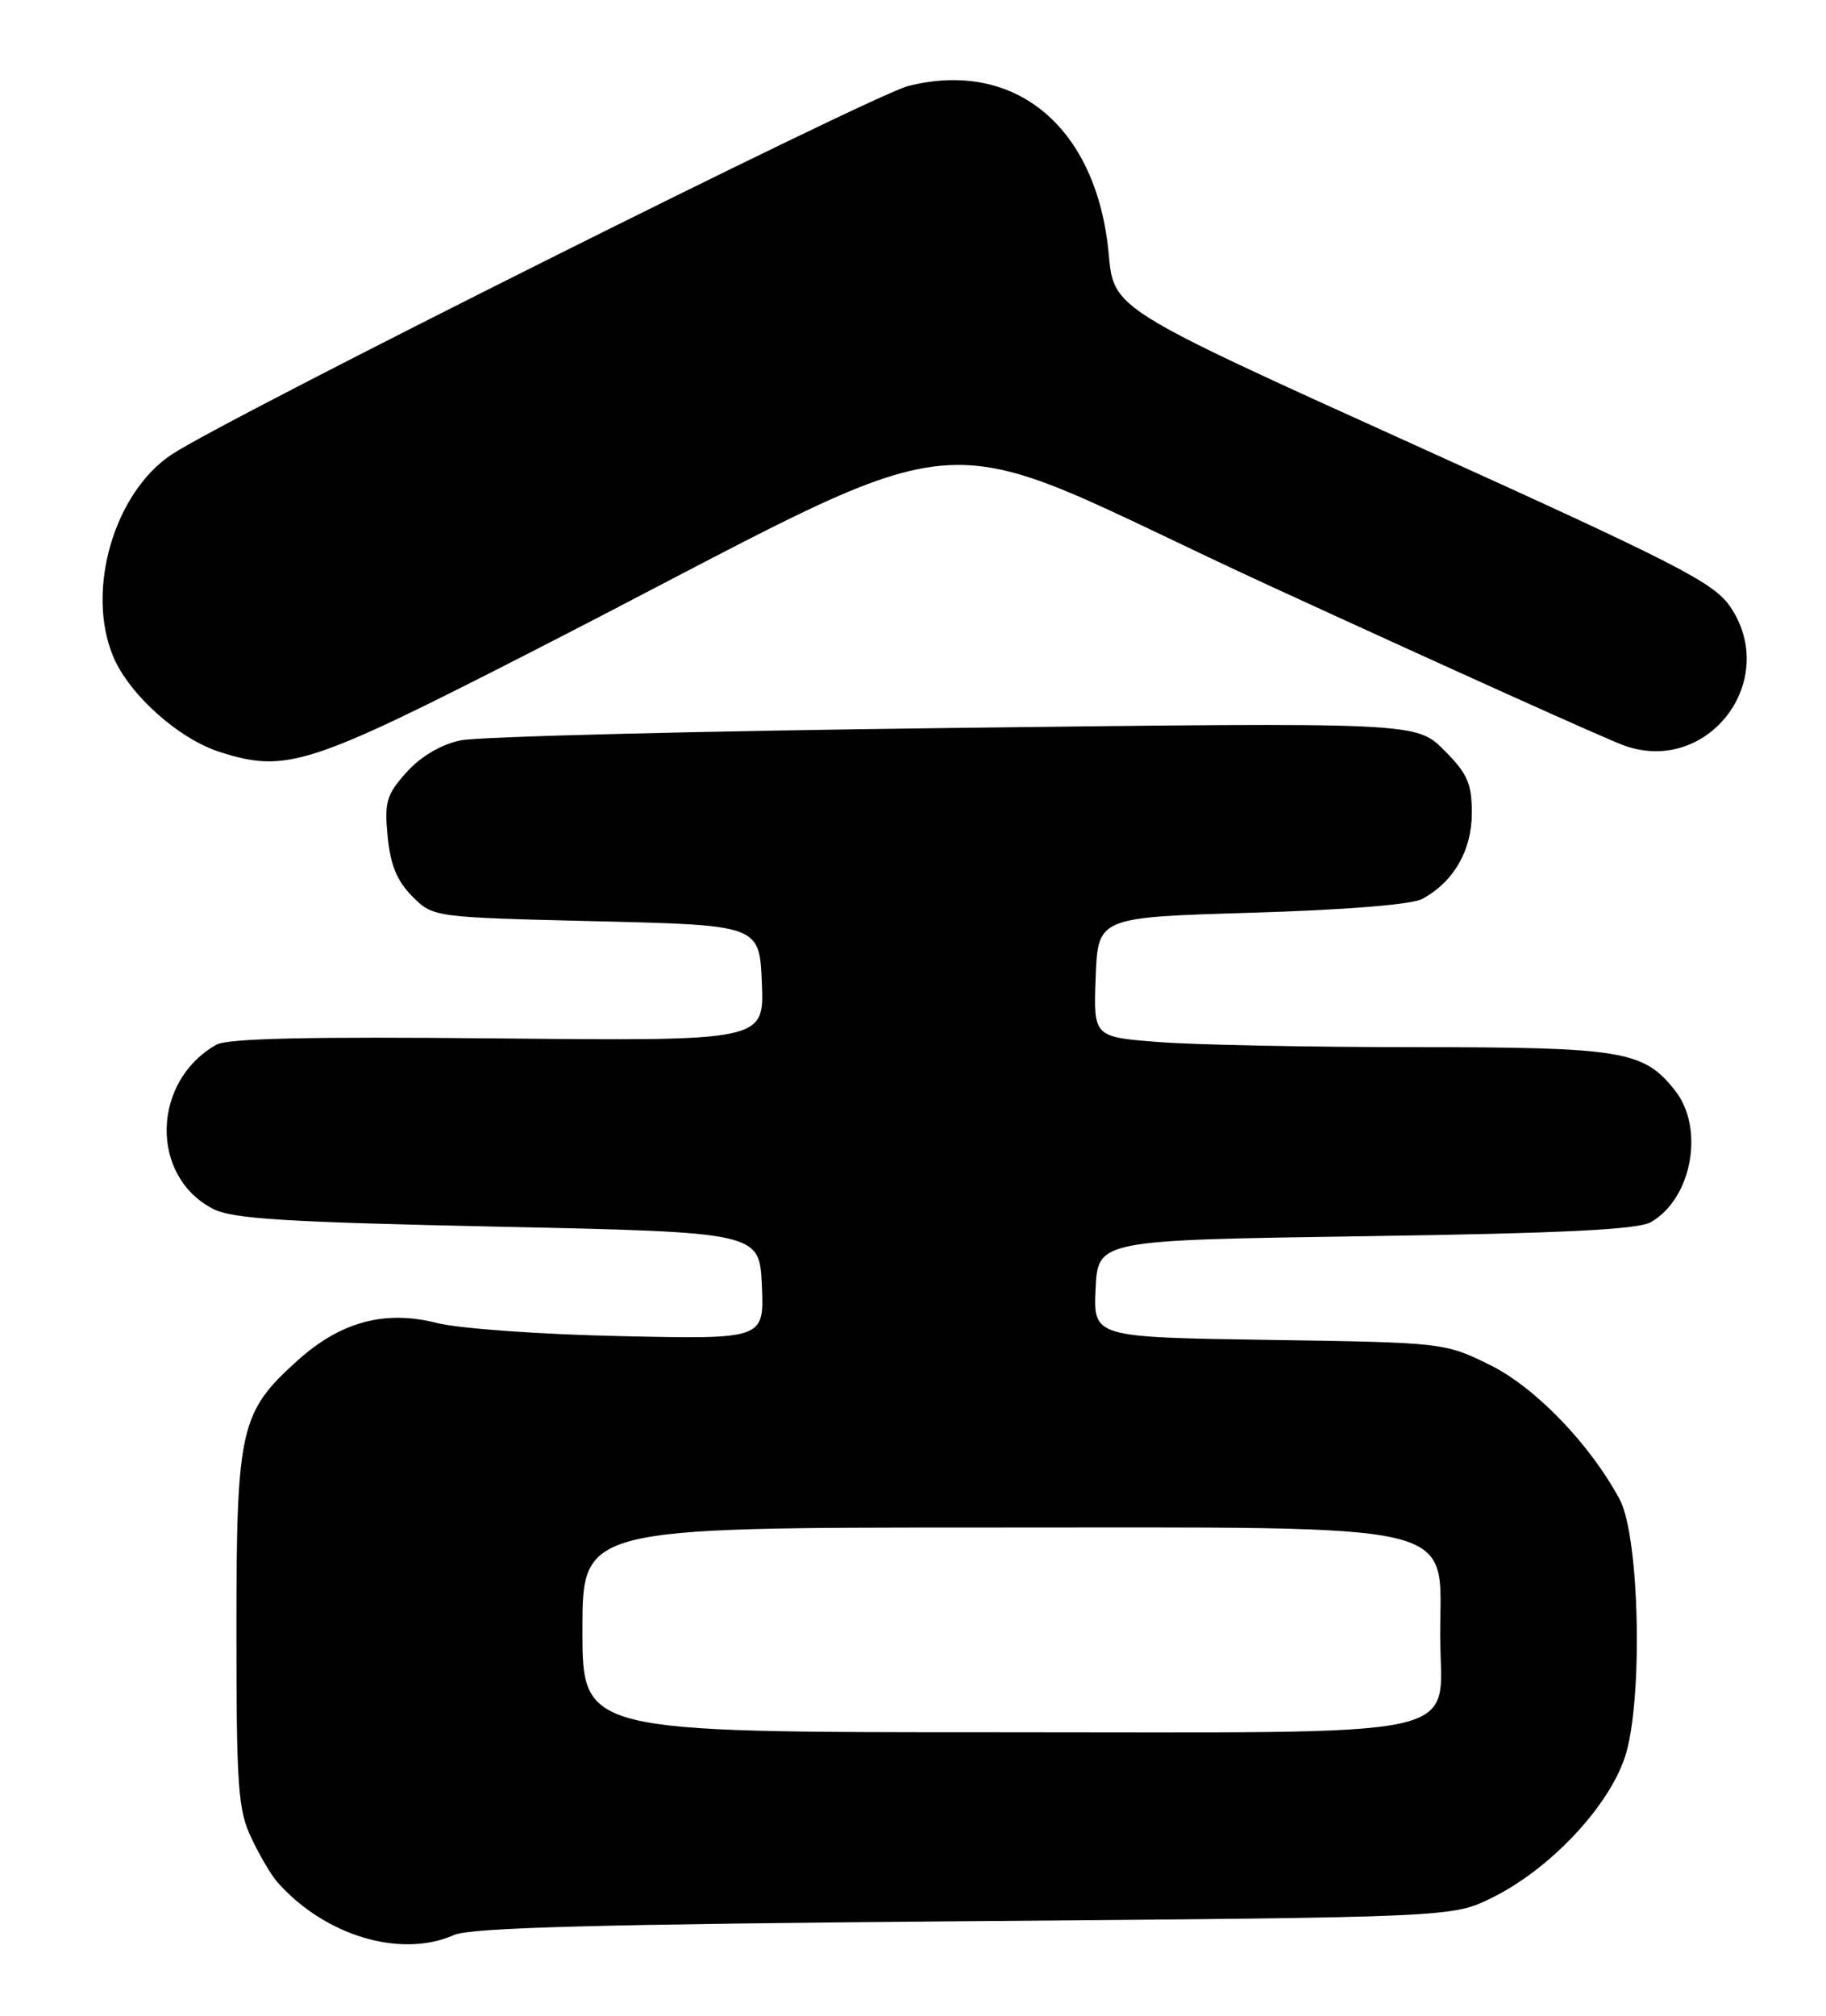 <?xml version="1.0" encoding="UTF-8" standalone="no"?>
<!DOCTYPE svg PUBLIC "-//W3C//DTD SVG 1.1//EN" "http://www.w3.org/Graphics/SVG/1.1/DTD/svg11.dtd" >
<svg xmlns="http://www.w3.org/2000/svg" xmlns:xlink="http://www.w3.org/1999/xlink" version="1.1" viewBox="0 0 232 256">
 <g >
 <path fill="currentColor"
d=" M 57.68 245.75 C 59.80 244.81 75.99 244.38 122.50 244.00 C 184.50 243.50 184.50 243.50 189.50 241.05 C 196.86 237.44 204.32 229.56 206.45 223.16 C 208.77 216.17 208.34 195.18 205.78 190.41 C 201.99 183.37 195.02 176.15 189.26 173.33 C 183.54 170.52 183.34 170.50 161.20 170.17 C 138.91 169.83 138.91 169.83 139.20 163.67 C 139.50 157.50 139.50 157.50 173.50 157.00 C 198.50 156.63 208.09 156.16 209.74 155.22 C 214.96 152.24 216.61 143.32 212.83 138.51 C 208.84 133.44 206.21 133.00 179.78 132.99 C 166.43 132.99 151.77 132.70 147.21 132.34 C 138.92 131.70 138.92 131.70 139.21 124.10 C 139.50 116.50 139.50 116.50 159.00 115.92 C 170.82 115.57 179.36 114.88 180.67 114.18 C 184.68 112.03 187.00 108.02 187.00 103.27 C 187.00 99.49 186.46 98.26 183.47 95.27 C 179.93 91.73 179.93 91.73 121.22 92.45 C 88.92 92.84 60.70 93.55 58.50 94.03 C 55.99 94.57 53.43 96.09 51.64 98.09 C 49.10 100.92 48.83 101.85 49.25 106.23 C 49.60 109.85 50.44 111.89 52.38 113.84 C 55.04 116.50 55.04 116.50 75.77 117.00 C 96.50 117.50 96.50 117.50 96.80 124.86 C 97.09 132.21 97.09 132.21 63.30 131.88 C 39.31 131.64 28.92 131.87 27.49 132.68 C 19.27 137.33 19.02 149.37 27.05 153.52 C 29.51 154.80 36.16 155.21 63.28 155.79 C 96.50 156.50 96.50 156.50 96.80 163.29 C 97.09 170.09 97.09 170.09 78.80 169.69 C 68.64 169.47 58.28 168.73 55.50 168.02 C 48.90 166.34 43.27 167.86 37.79 172.80 C 30.50 179.37 30.04 181.39 30.04 207.00 C 30.04 227.15 30.25 229.92 31.97 233.50 C 33.02 235.70 34.48 238.18 35.21 239.00 C 41.24 245.85 50.92 248.75 57.68 245.75 Z  M 67.38 82.86 C 127.56 52.08 115.12 53.18 161.54 74.50 C 184.07 84.85 204.24 93.94 206.37 94.69 C 217.00 98.48 226.20 86.42 219.83 77.05 C 217.75 73.99 213.14 71.63 179.49 56.40 C 141.50 39.21 141.50 39.21 140.87 32.30 C 139.40 16.18 129.04 7.49 115.40 10.92 C 110.77 12.09 28.65 53.16 21.78 57.74 C 14.47 62.63 10.89 75.02 14.38 83.37 C 16.40 88.20 22.68 93.83 27.92 95.50 C 36.33 98.19 39.22 97.26 67.38 82.86 Z  M 74.00 207.00 C 74.00 194.00 74.00 194.00 125.28 194.00 C 187.05 194.00 182.96 193.03 182.98 207.71 C 183.01 221.13 188.21 220.00 126.31 220.00 C 74.00 220.00 74.00 220.00 74.00 207.00 Z "/>
</g>
</svg>
